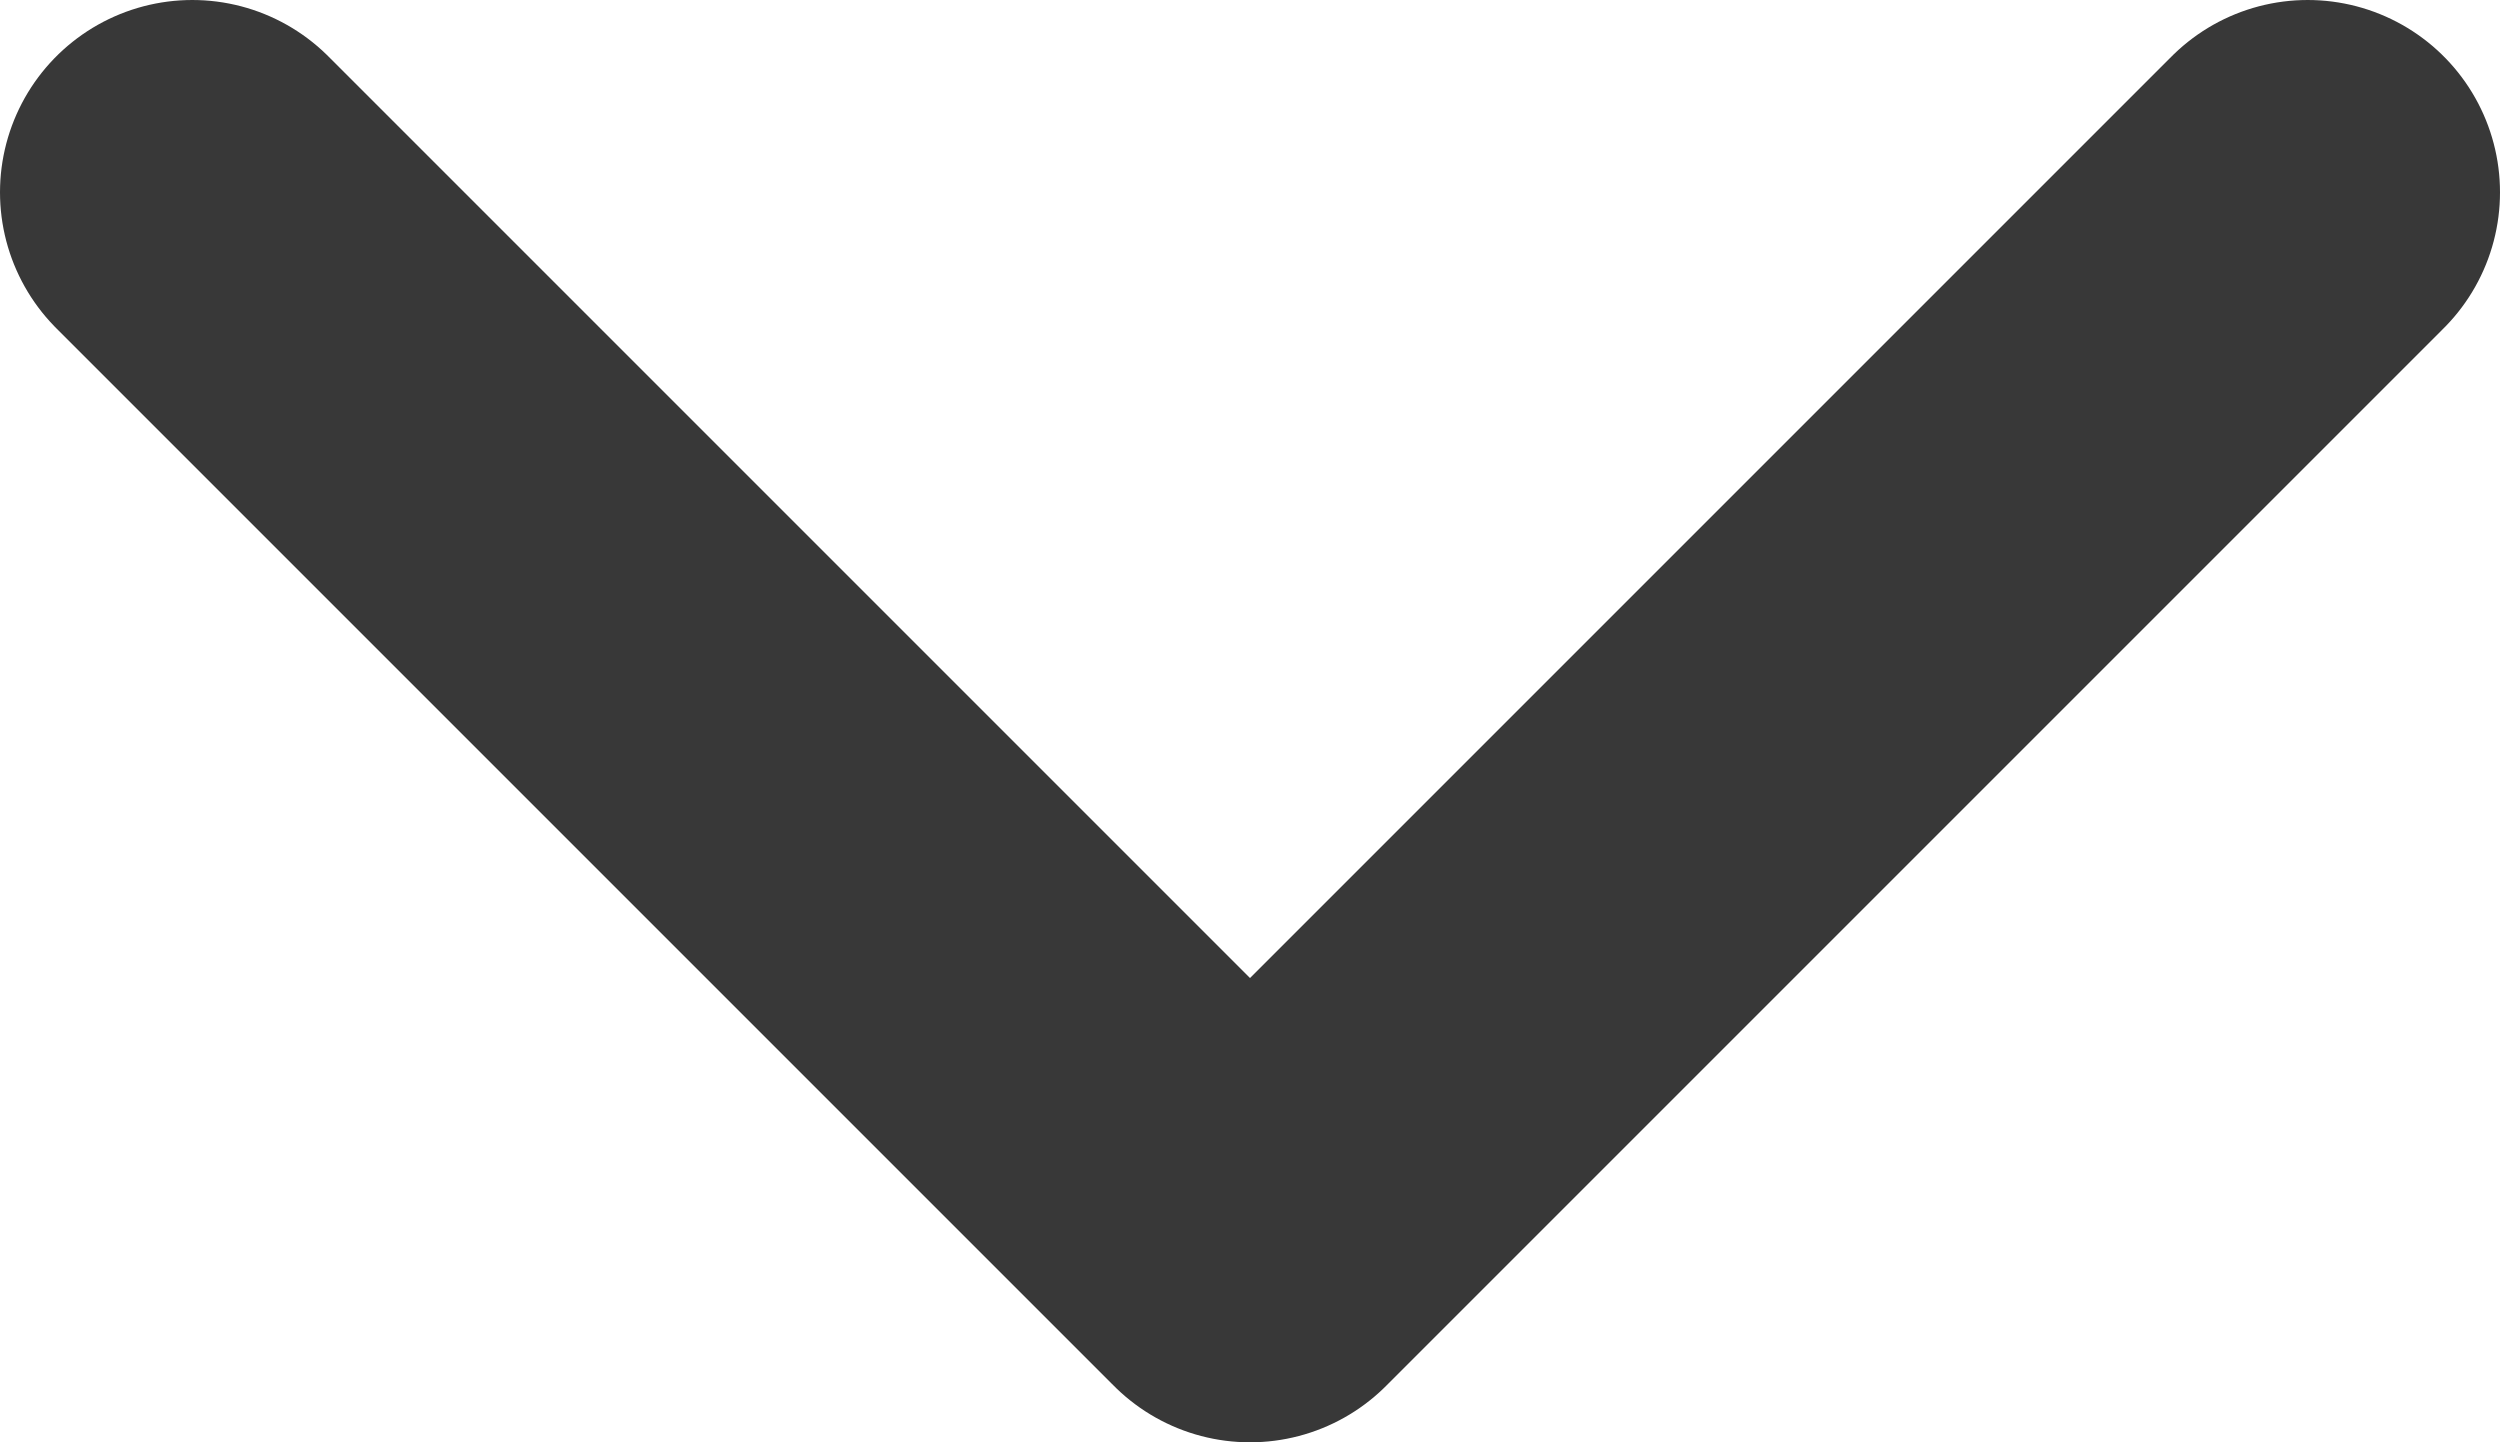 <svg xmlns="http://www.w3.org/2000/svg" viewBox="6764 5929 13 7.5">
    <defs>
        <style>
            .cls-1{fill:none;stroke:#383838;stroke-linecap:round;stroke-linejoin:round;stroke-miterlimit:10;stroke-width:2px}
        </style>
    </defs>
    <path id="Path_73" d="M2.6 13.6l5.5-5.5-5.5-5.5" class="cls-1" data-name="Path 73" transform="rotate(90 425.6 6353)"/>
</svg>
